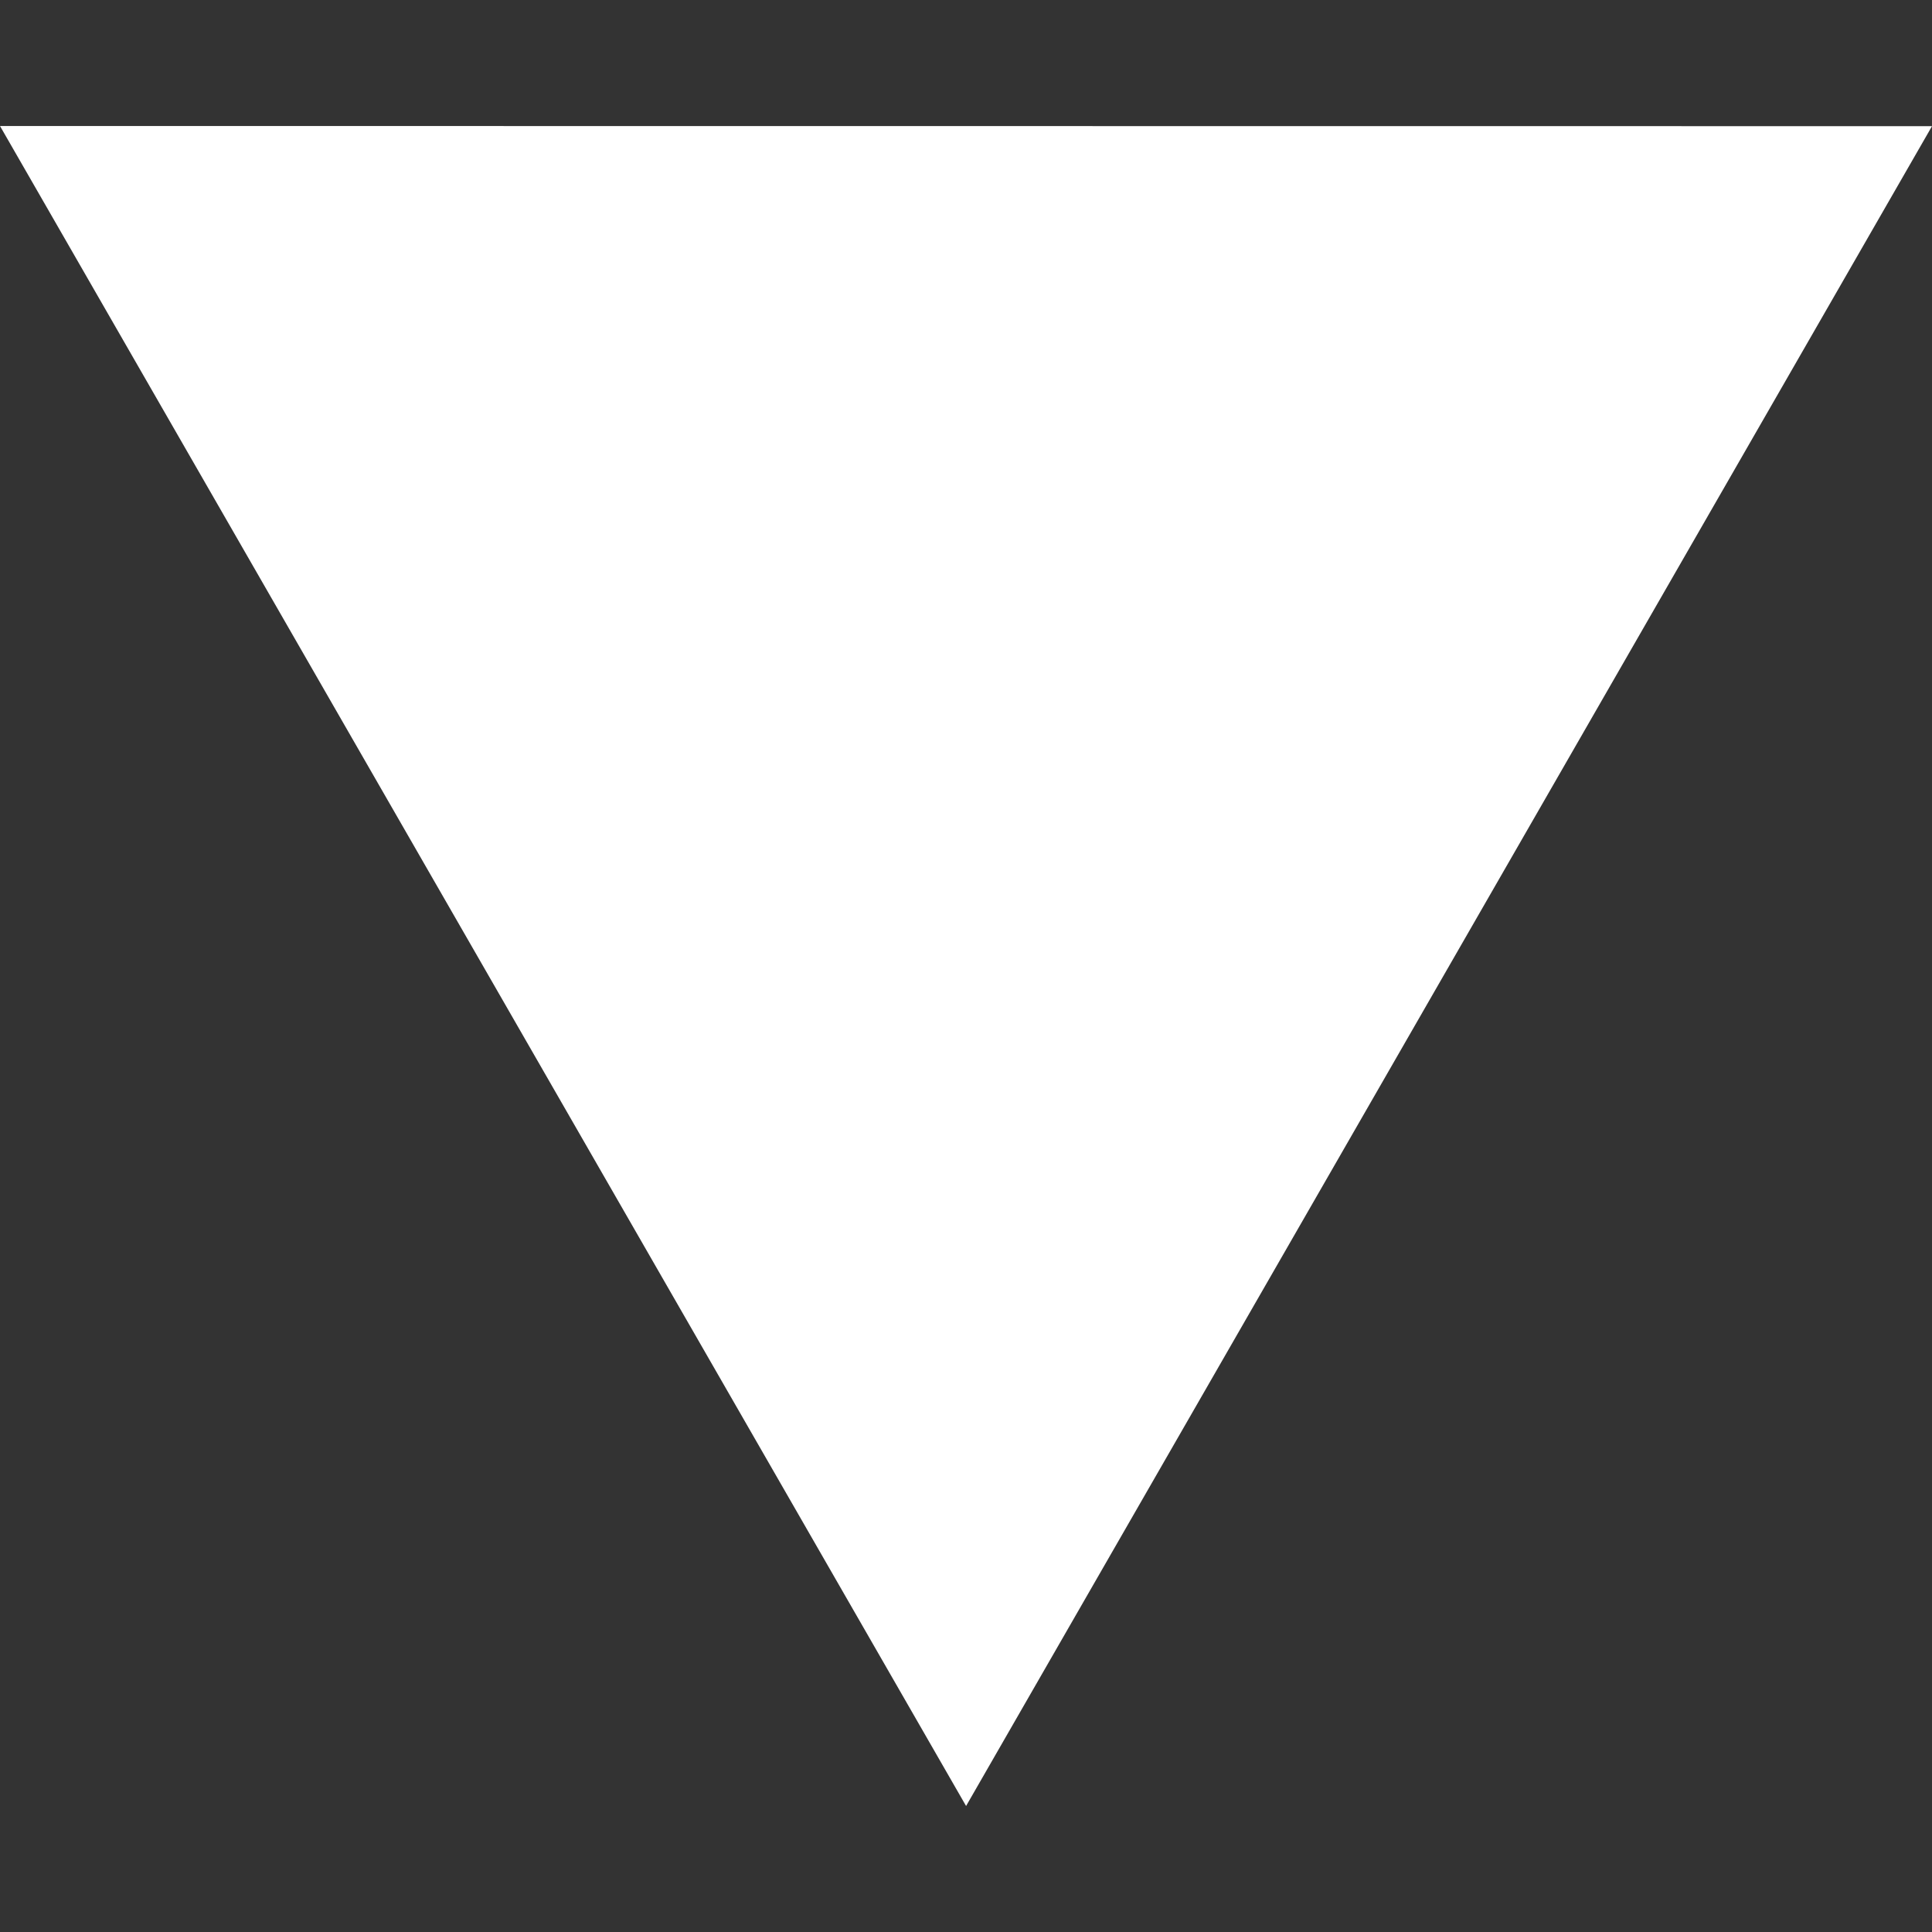 <?xml version="1.0" encoding="UTF-8"?>
<!-- Generator: Adobe Illustrator 18.1.1, SVG Export Plug-In . SVG Version: 6.00 Build 0)  -->
<svg enable-background="new 0 0 46 46" version="1.1" viewBox="0 0 46 46" xml:space="preserve" xmlns="http://www.w3.org/2000/svg">
<rect x="0" y="0" width="46" height="46" fill="#333333" stroke="none"/>
<g fill="#35ffff">
	<polygon points="46 3.004 0 3 23.002 43" fill="#fff"/>
</g>















</svg>
